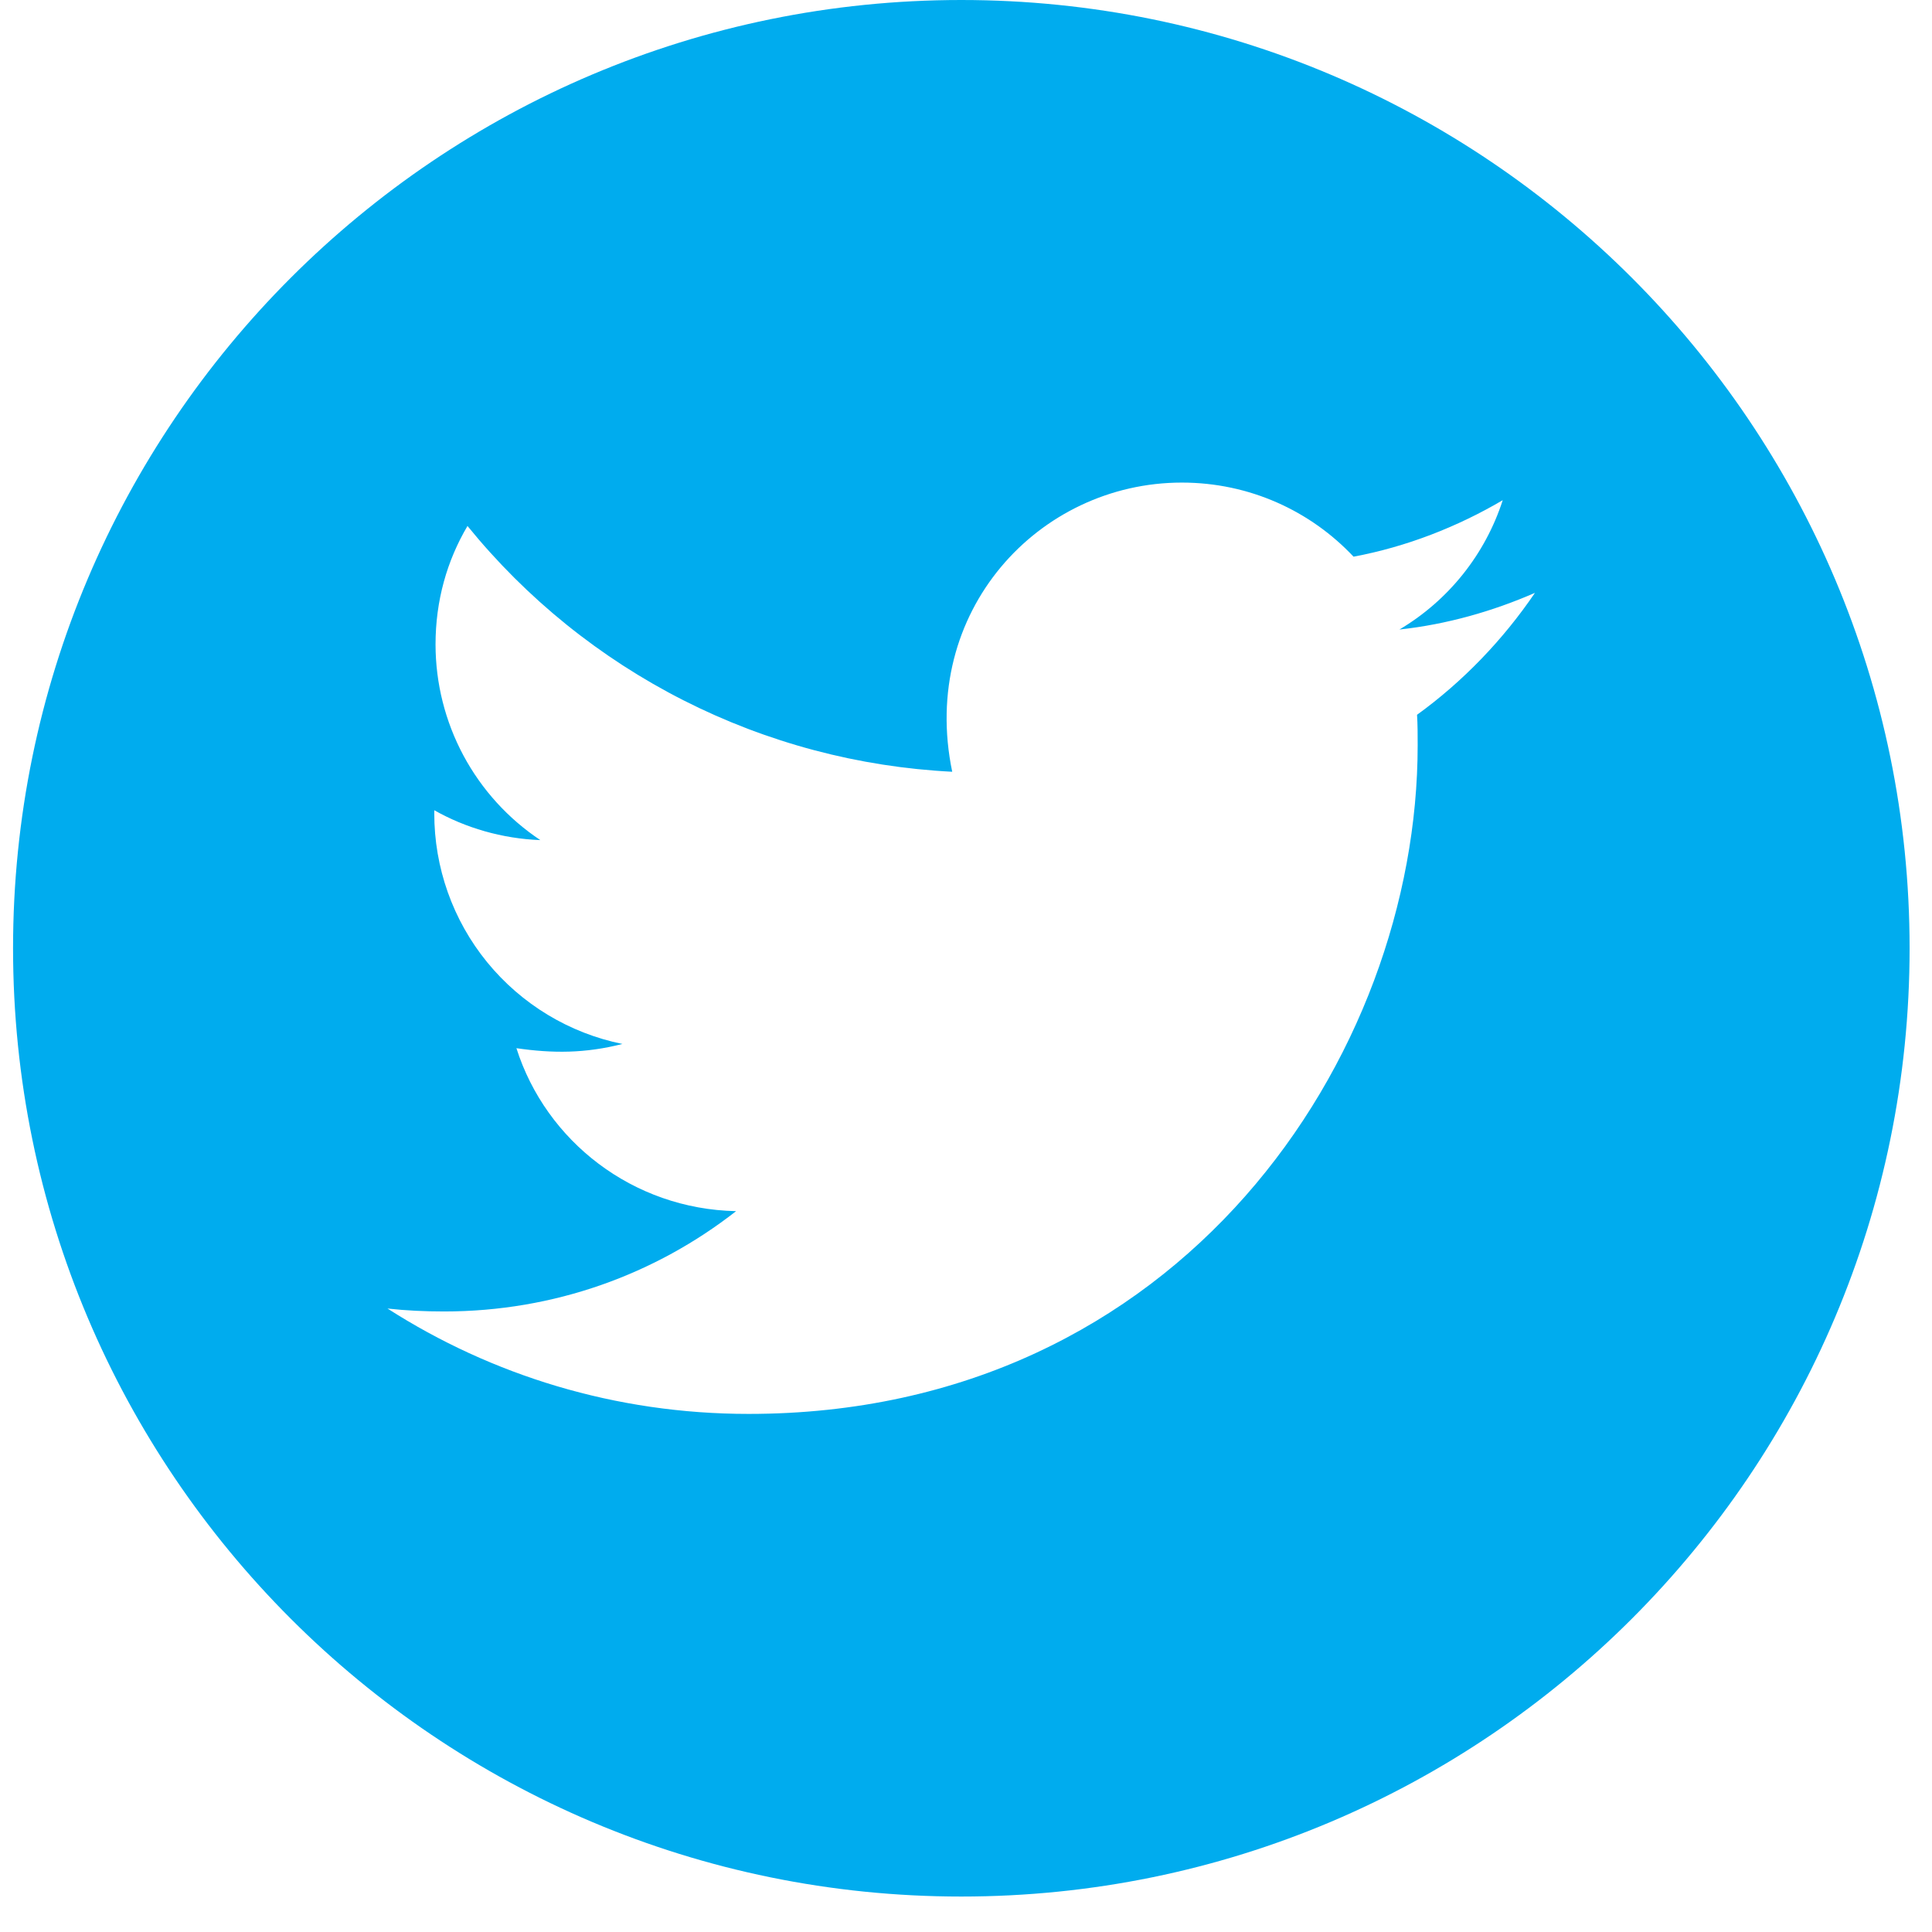<svg width="37" height="37" viewBox="0 0 37 37" fill="none" xmlns="http://www.w3.org/2000/svg">
<path d="M18.41 0C8.382 0 0.25 8.132 0.25 18.16C0.25 28.189 8.382 36.321 18.41 36.321C28.439 36.321 36.571 28.189 36.571 18.16C36.571 8.132 28.439 0 18.41 0ZM27.138 13.689C27.15 13.88 27.15 14.078 27.15 14.273C27.15 20.224 22.618 27.078 14.336 27.078C11.783 27.078 9.415 26.337 7.421 25.06C7.786 25.1 8.134 25.116 8.507 25.116C10.615 25.116 12.553 24.403 14.097 23.195C12.119 23.154 10.457 21.857 9.89 20.074C10.583 20.175 11.207 20.175 11.92 19.993C10.902 19.786 9.986 19.232 9.329 18.427C8.672 17.622 8.315 16.613 8.317 15.574V15.517C8.913 15.854 9.614 16.061 10.348 16.089C9.731 15.678 9.225 15.121 8.875 14.468C8.525 13.814 8.342 13.085 8.341 12.343C8.341 11.504 8.56 10.738 8.953 10.073C10.084 11.465 11.495 12.603 13.094 13.414C14.693 14.225 16.445 14.69 18.236 14.78C17.6 11.719 19.886 9.242 22.634 9.242C23.931 9.242 25.099 9.786 25.922 10.661C26.939 10.471 27.912 10.089 28.779 9.579C28.443 10.62 27.738 11.5 26.801 12.056C27.709 11.958 28.585 11.707 29.396 11.354C28.784 12.254 28.017 13.053 27.138 13.689Z" fill="#00ACEE"/>
</svg>
